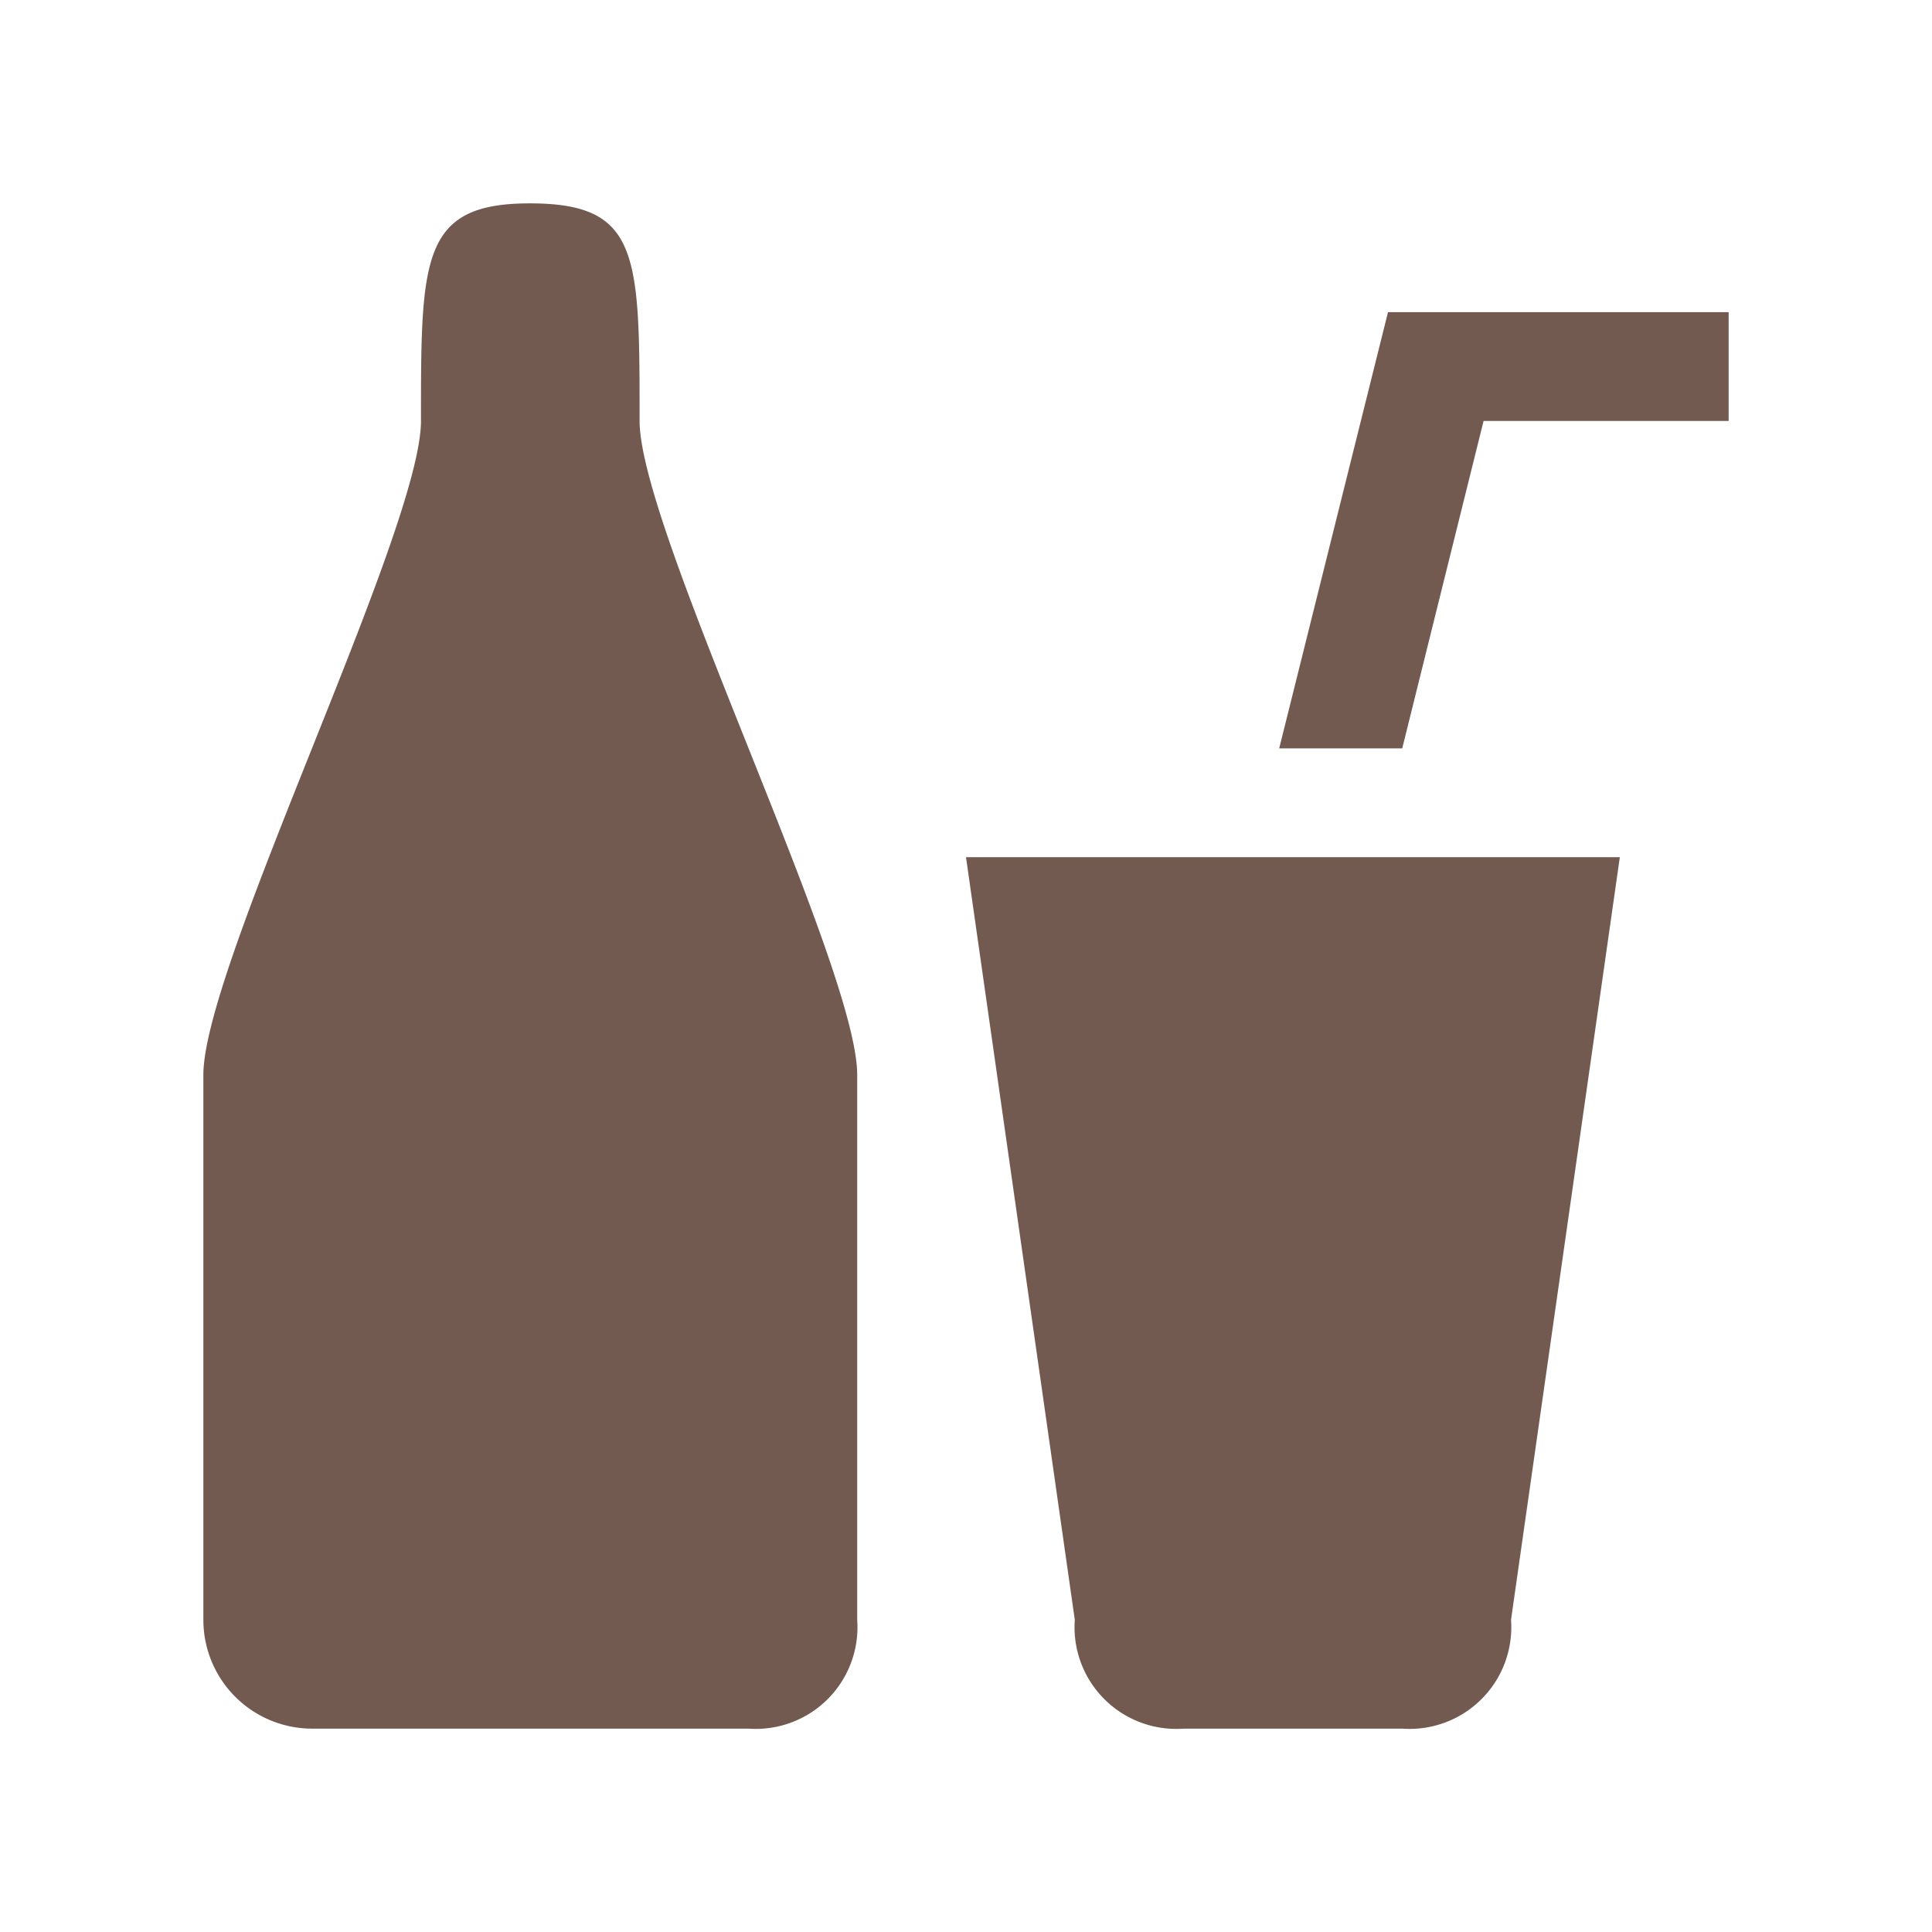 <svg xmlns="http://www.w3.org/2000/svg" viewBox="0 0 19 19" height="19" width="19"><title>beverages-15.svg</title><rect fill="none" x="0" y="0" width="19" height="19"></rect><path fill="#725a50" transform="translate(2 2)" d="M3.21,0C2.14,0,2.14.54,2.14,2.14,2.14,3.21,0,7.5,0,8.57v5.36A1.07,1.07,0,0,0,1.07,15H5.36a1,1,0,0,0,1.07-1.07V8.57c0-1.07-2.14-5.36-2.14-6.43C4.29.5,4.29,0,3.21,0Zm8.44,1.07L10.58,5.36h1.21l.8-3.22H15V1.07ZM7.5,6.43l1.07,7.5A1,1,0,0,0,9.64,15h2.15a1,1,0,0,0,1.07-1.07l1.07-7.5Z"></path></svg>